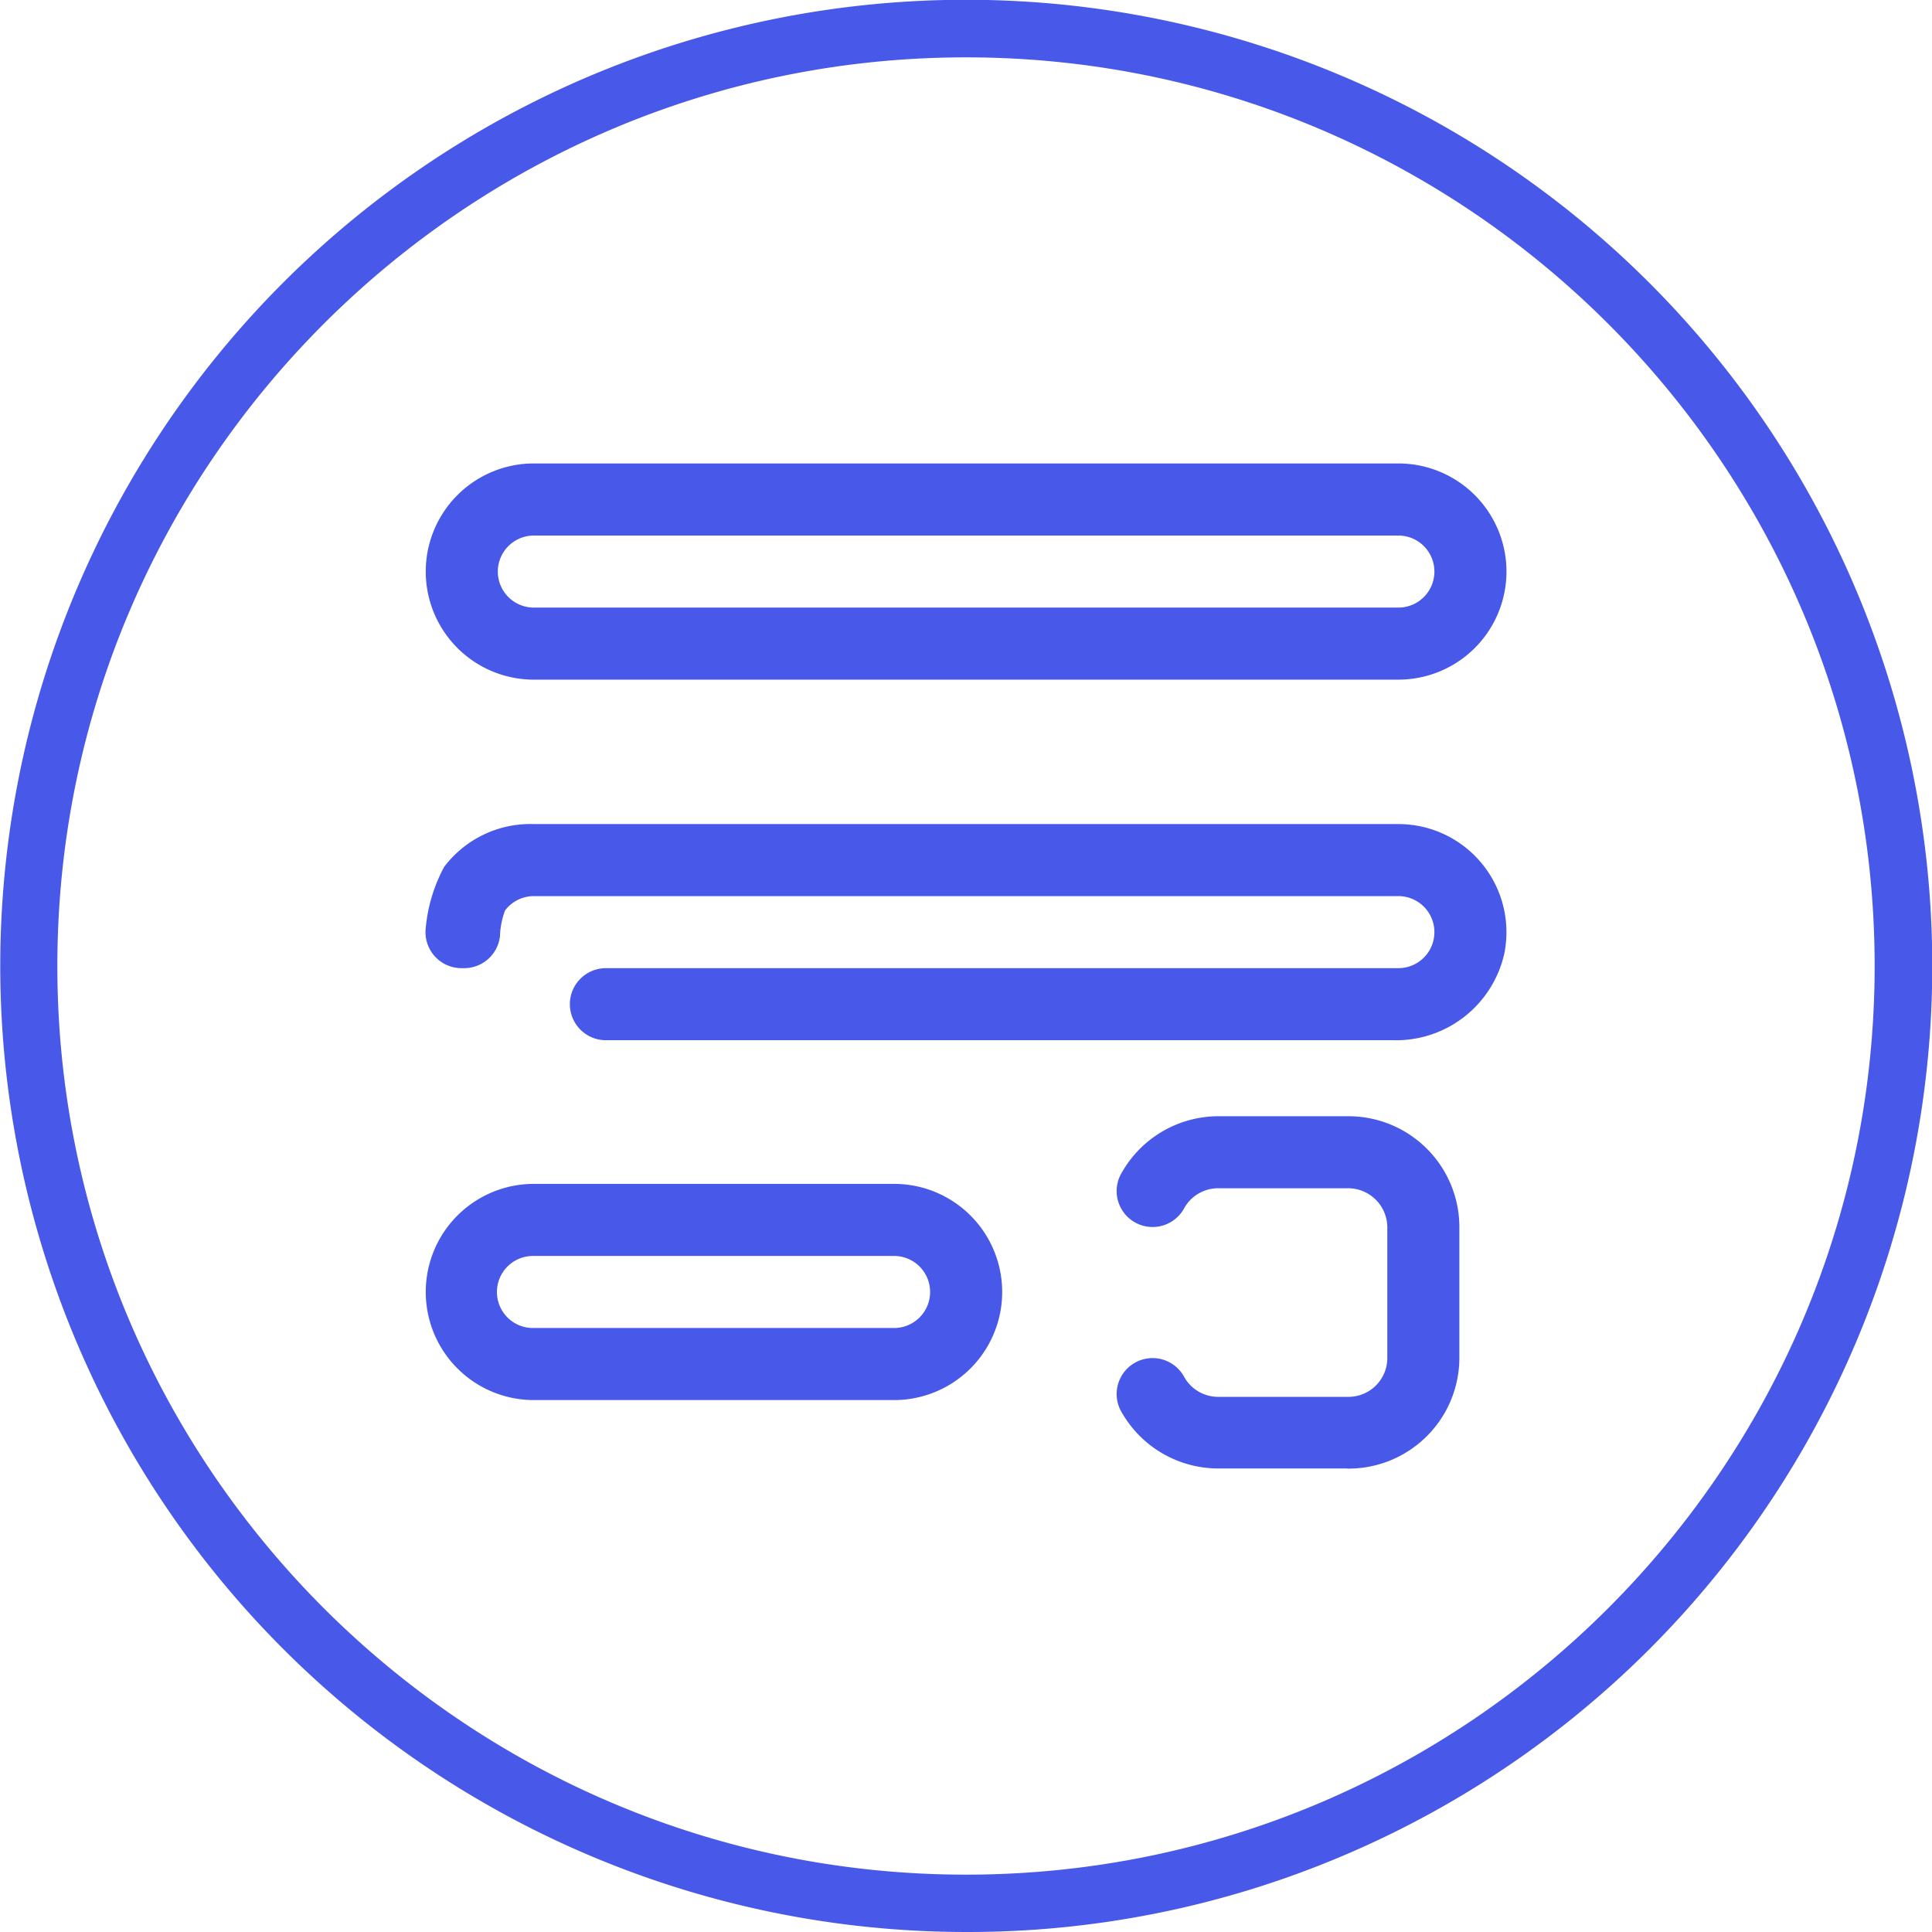 <svg xmlns="http://www.w3.org/2000/svg" viewBox="0 0 875.8 875.8"><defs><style>.cls-1{fill:#4858e8;}</style></defs><g id="Layer_2" data-name="Layer 2"><g id="Layer_1-2" data-name="Layer 1"><path class="cls-1" d="M437.9,875.8A438,438,0,0,1,267.45,34.42a438,438,0,0,1,340.9,807A435.1,435.1,0,0,1,437.9,875.8Zm0-849.8C210.78,26,26,210.78,26,437.9S210.78,849.8,437.9,849.8,849.8,665,849.8,437.9,665,26,437.9,26Z"/><path class="cls-1" d="M631.29,471.54H274.66a16.33,16.33,0,0,1,0-32.66H633.9a16.33,16.33,0,1,0,0-32.66H242a16.35,16.35,0,0,0-13.07,6.53,36.18,36.18,0,0,0-2.28,11.6,16.34,16.34,0,0,1-16.33,14.53h-1A16.32,16.32,0,0,1,193,420.59a72.09,72.09,0,0,1,8.33-27.6A49,49,0,0,1,242,373.56H633.9a49,49,0,0,1,48,58.79,50.29,50.29,0,0,1-50.62,39.19Z"/><path class="cls-1" d="M633.9,308.09H242a49,49,0,1,1,0-98H633.9a49,49,0,1,1,0,98ZM242,242.77a16.33,16.33,0,1,0,0,32.66H633.9a16.33,16.33,0,1,0,0-32.66Z"/><path class="cls-1" d="M405.3,634.67H242a49,49,0,1,1,0-98H405.3a49,49,0,0,1,0,98ZM242,569.35A16.33,16.33,0,1,0,242,602H405.3a16.33,16.33,0,0,0,0-32.66Z"/><path class="cls-1" d="M610.72,665.68H552.26a50.46,50.46,0,0,1-44.42-26.61,16.29,16.29,0,0,1,28.91-15,17.62,17.62,0,0,0,15.51,9.14h59a17.62,17.62,0,0,0,17.63-17.64V556.28a17.79,17.79,0,0,0-17.63-17.63h-59a17.62,17.62,0,0,0-15.51,9.14,16.29,16.29,0,0,1-28.91-15A50.44,50.44,0,0,1,552.26,506h59a50.29,50.29,0,0,1,50.29,50.29v59a50.28,50.28,0,0,1-50.78,50.45Z"/></g></g></svg>